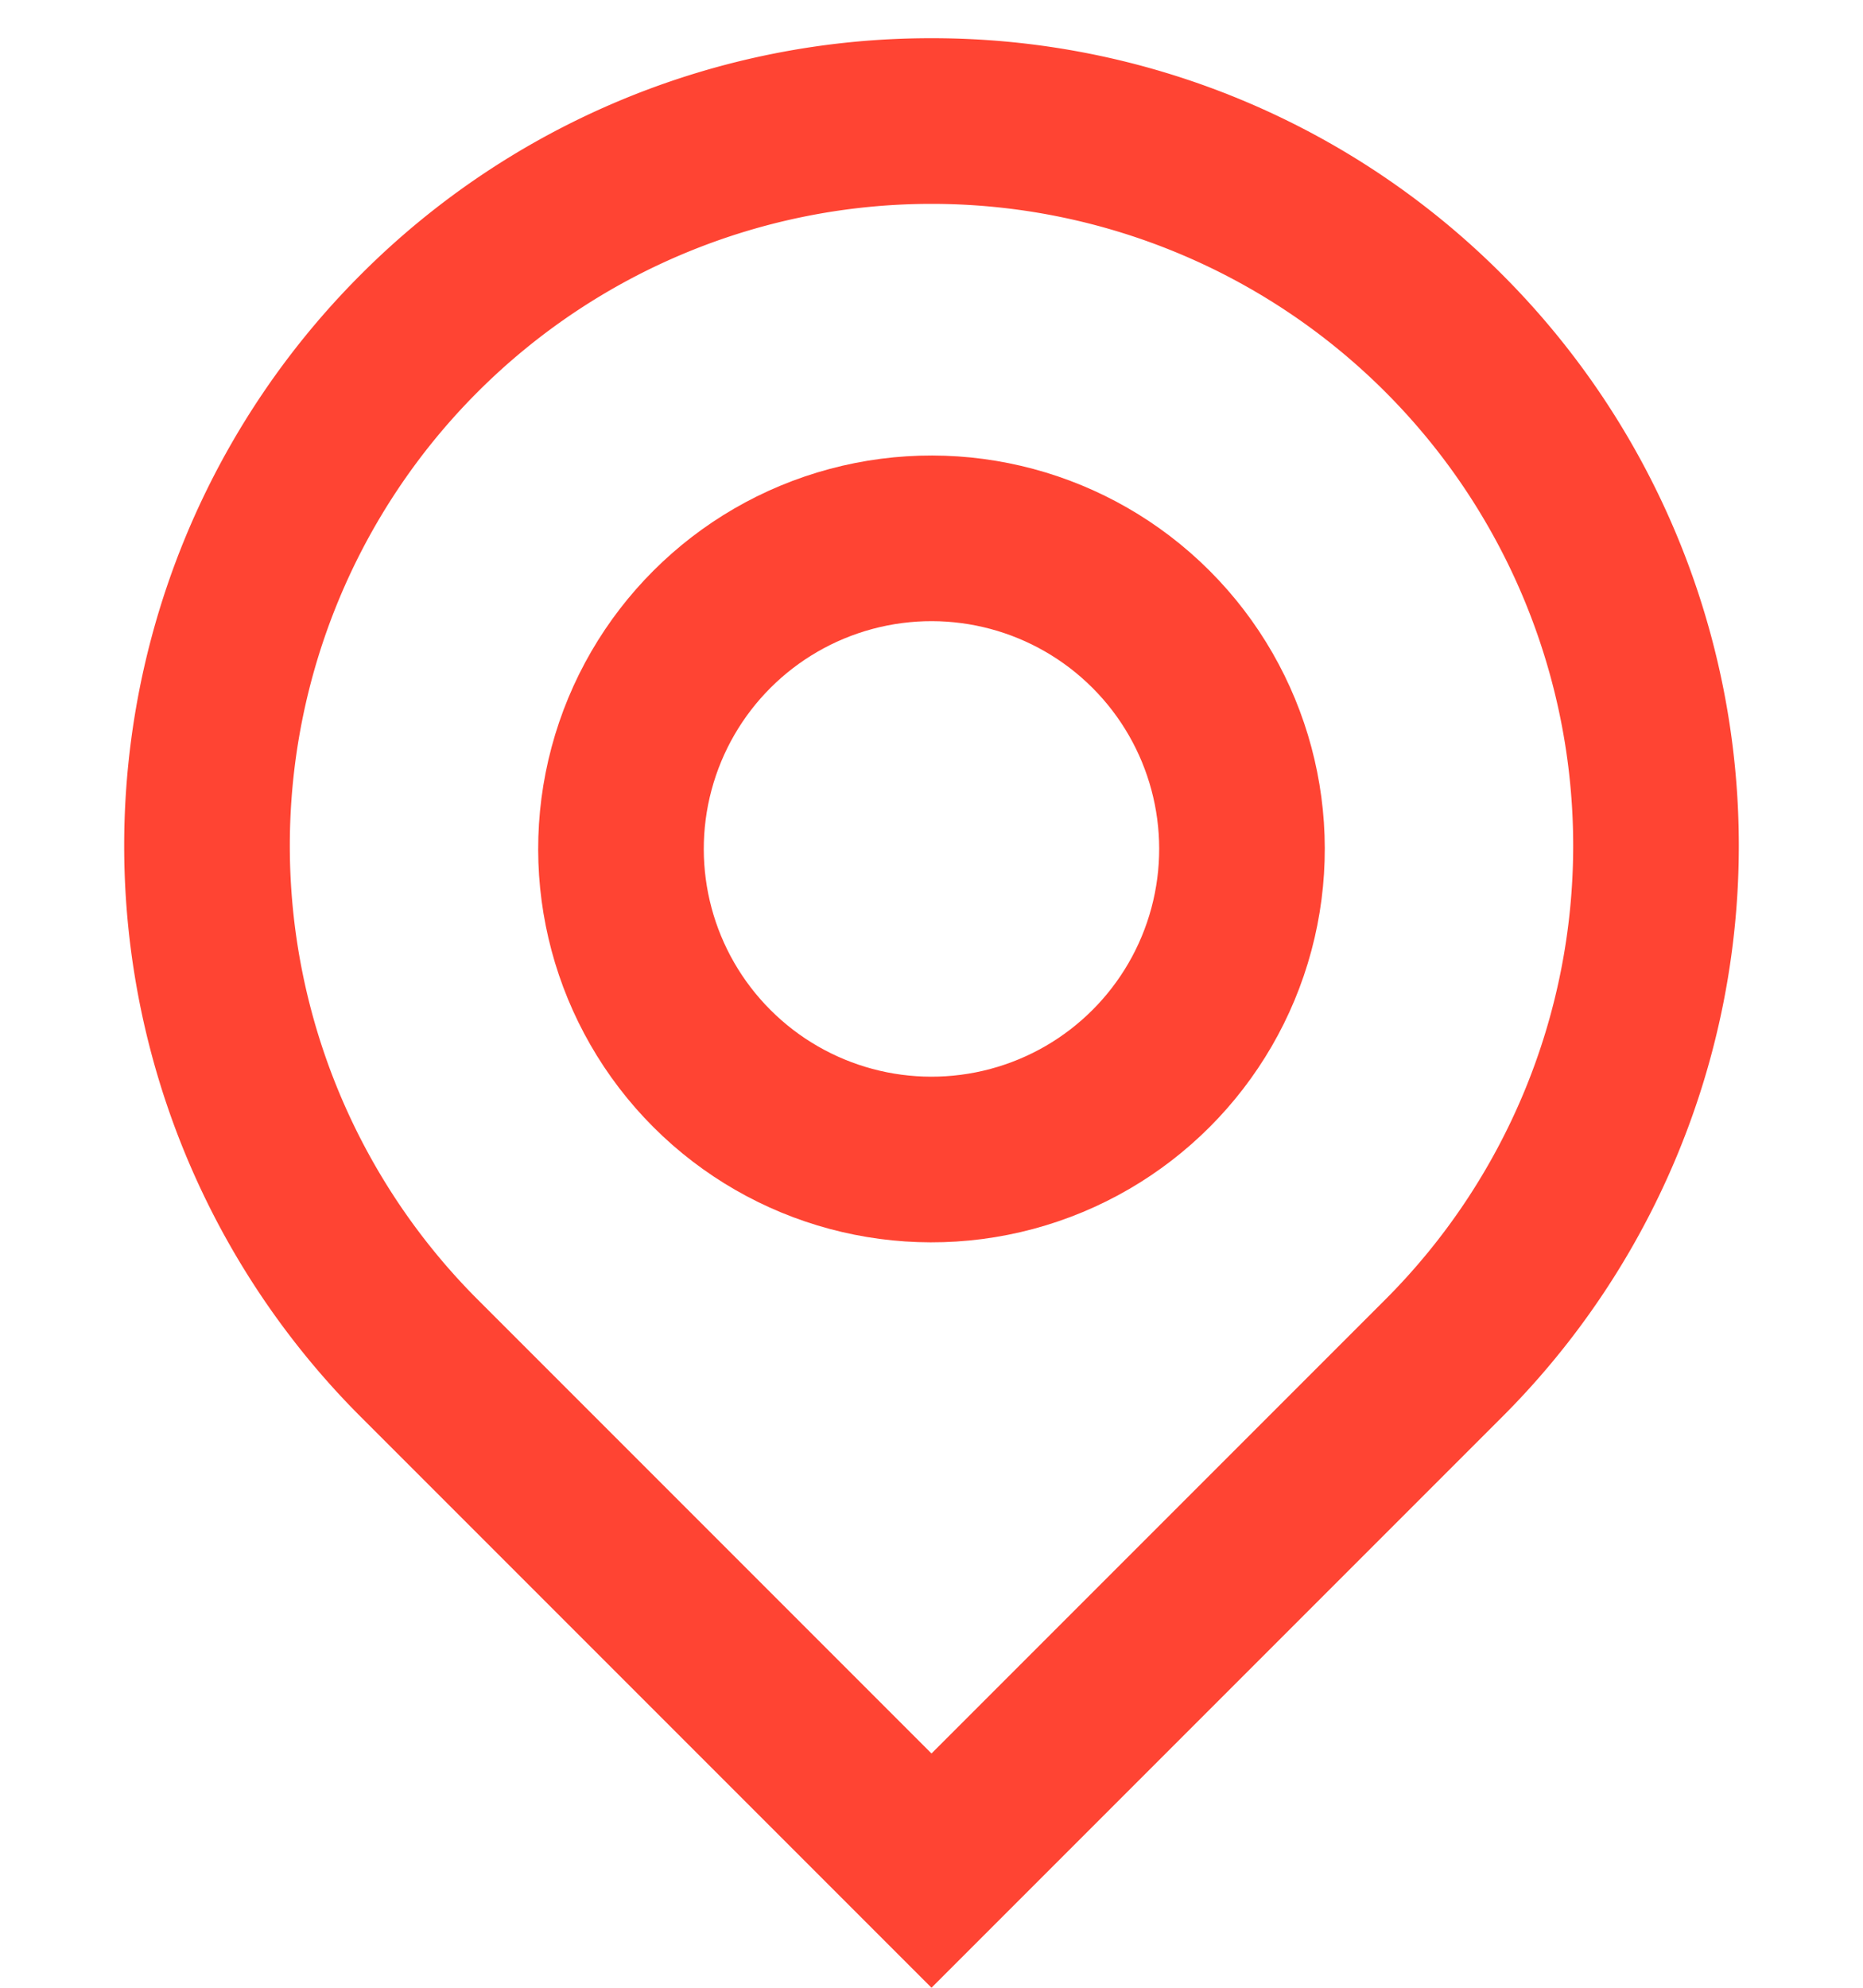 <svg id="Layer_1" data-name="Layer 1" xmlns="http://www.w3.org/2000/svg" viewBox="0 0 45 48"><title>contact-icon-location</title><path d="M22.5,4.923A15.5,15.5,0,0,1,33.46,31.383L22.5,42.343,11.54,31.383A15.5,15.5,0,0,1,22.5,4.923m0-4A19.439,19.439,0,0,0,8.711,6.634l0,0a19.5,19.5,0,0,0,0,27.577L22.5,48,36.289,34.211a19.5,19.5,0,0,0,0-27.577l0,0A19.439,19.439,0,0,0,22.5.923Z" fill="#f43"/><circle cx="22.5" cy="20.5" r="7.5" transform="translate(-7.906 21.914) rotate(-45)" fill="none" stroke="#f43" stroke-miterlimit="10" stroke-width="4"/></svg>